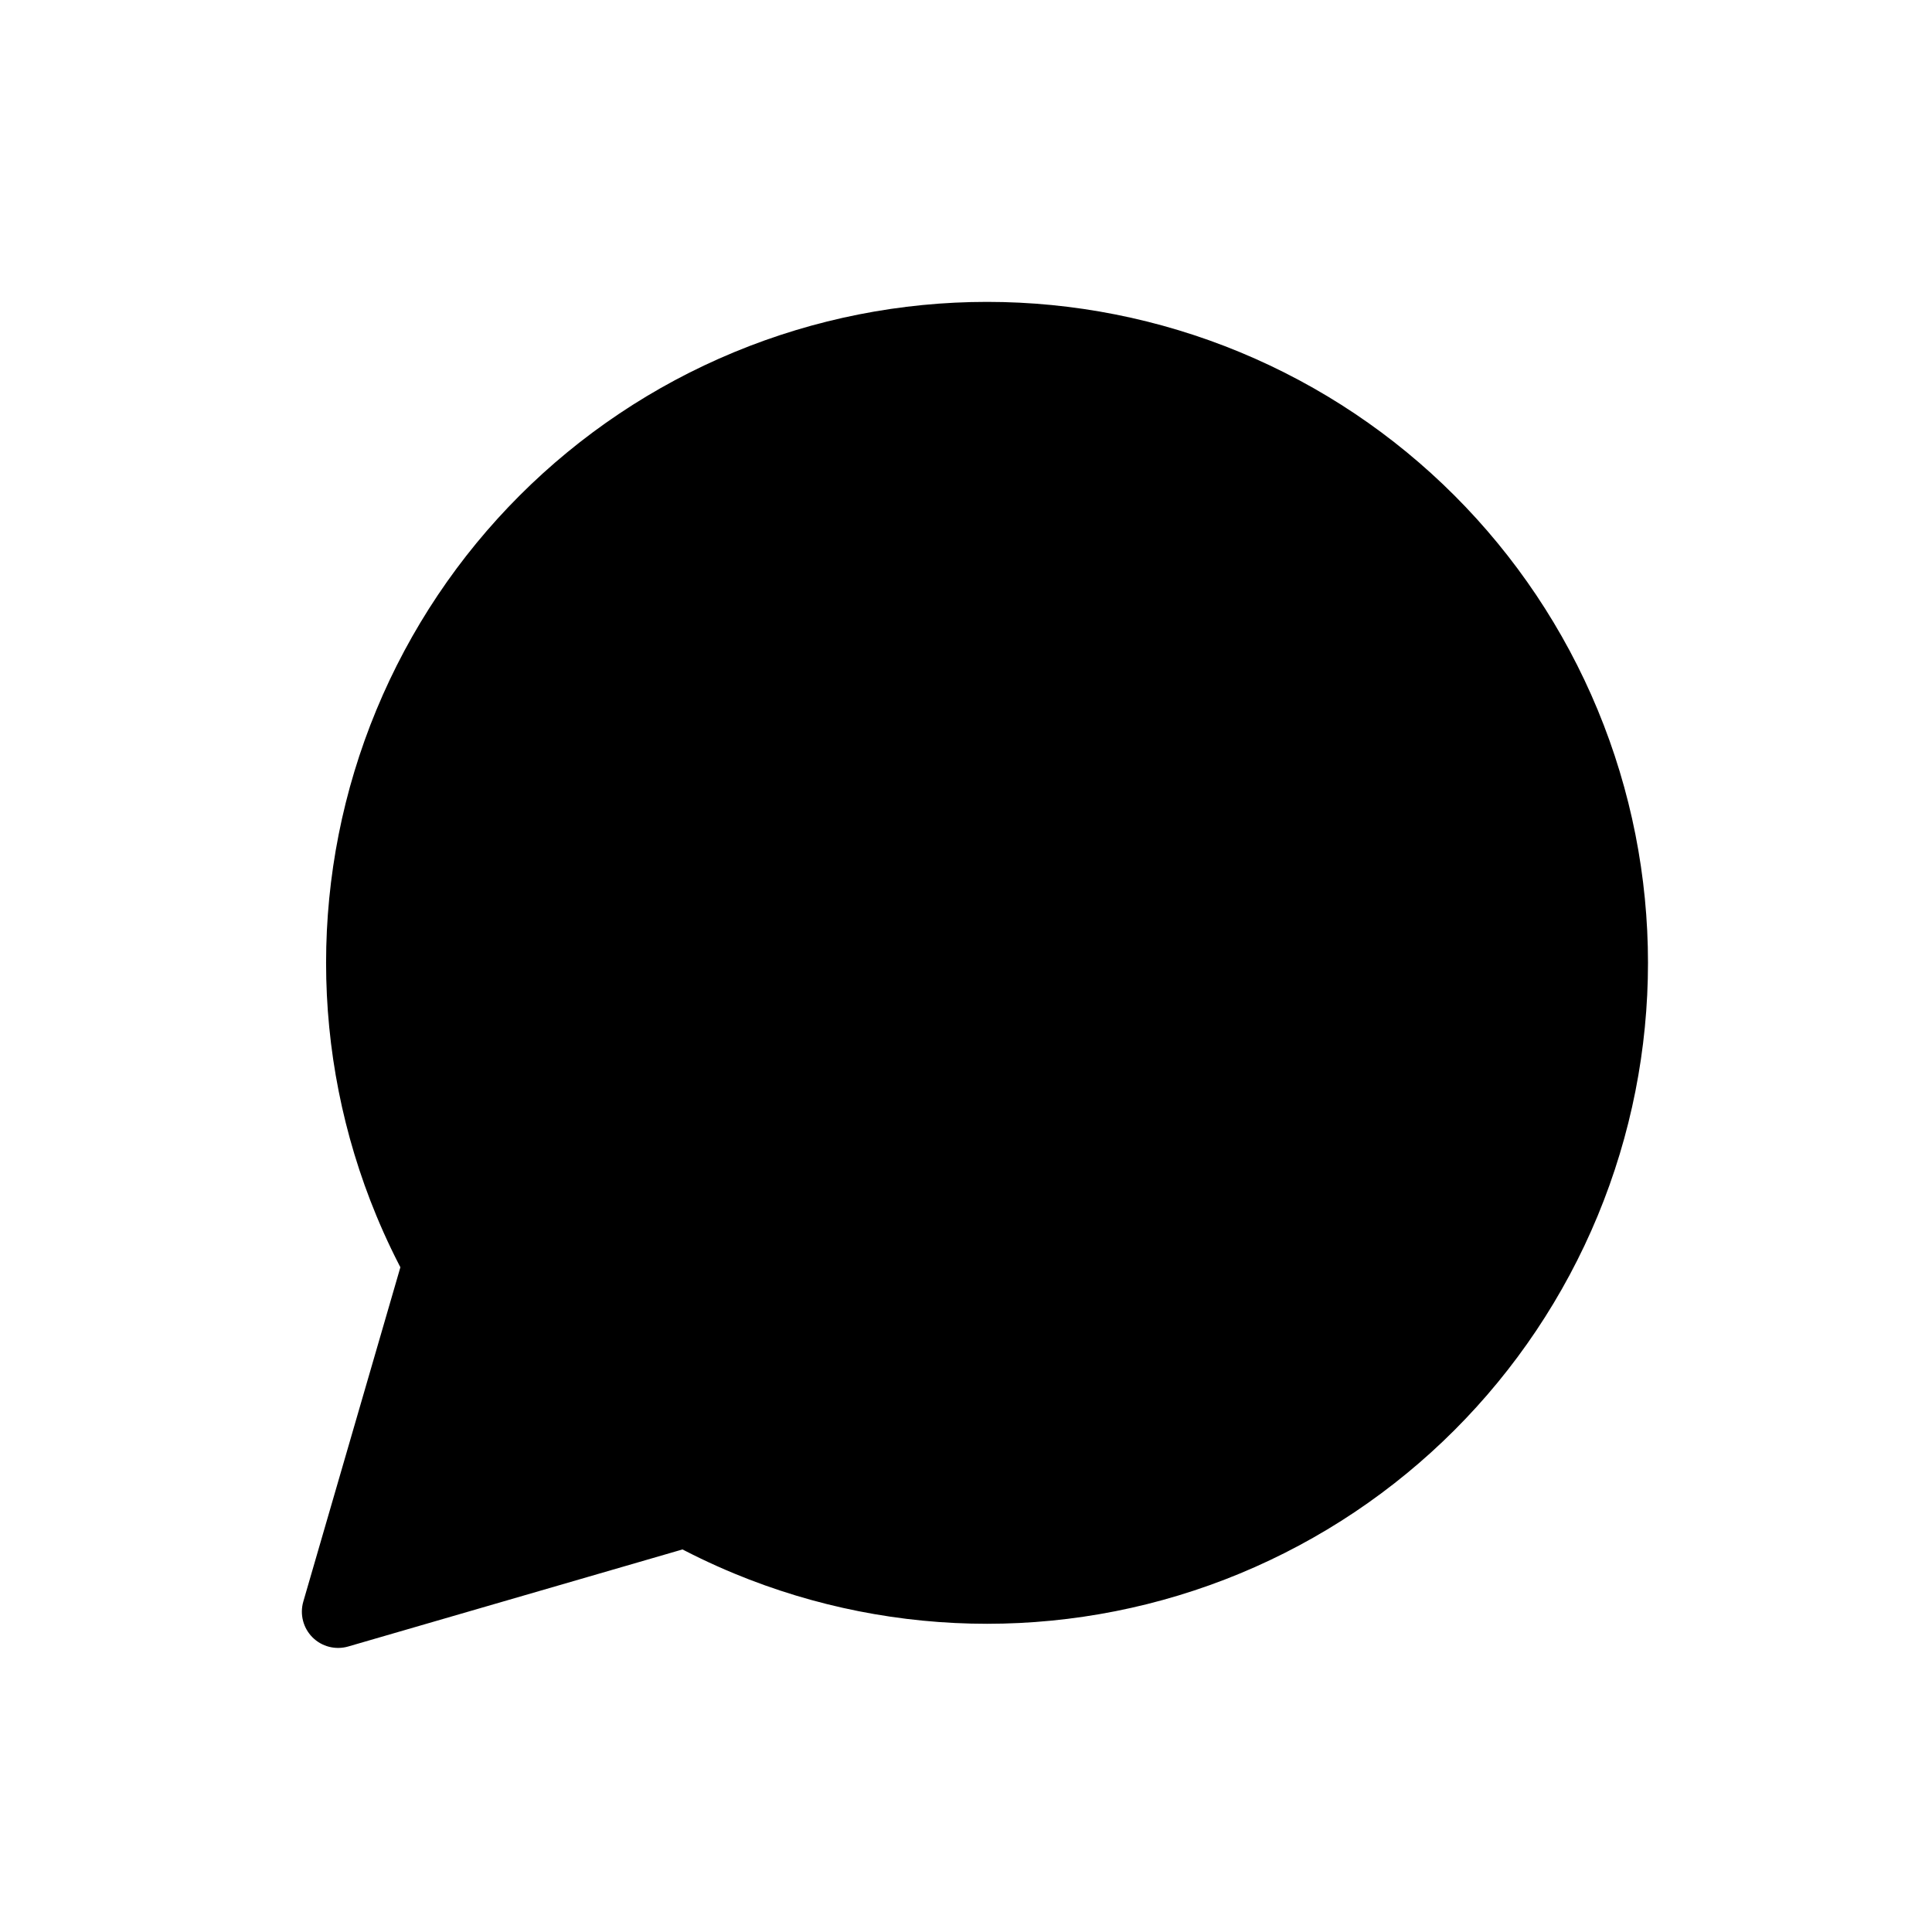 <svg viewBox="0 0 80 80" fill="none">
  <path fill-rule="evenodd" clip-rule="evenodd" d="M18.189 52.307C17.74 51.487 17.333 50.64 16.972 49.768C14.346 43.43 14.346 36.308 16.972 29.969C19.598 23.631 24.633 18.595 30.972 15.969C37.31 13.344 44.432 13.344 50.771 15.969C57.109 18.595 62.145 23.631 64.771 29.969C67.396 36.308 67.397 43.43 64.771 49.768C62.145 56.107 57.109 61.143 50.771 63.768C44.432 66.394 37.31 66.394 30.972 63.768C30.099 63.406 29.25 62.999 28.429 62.548L14 66.737L18.189 52.307Z" fill="currentColor" />
  <path d="M16.972 49.768L18.358 49.194L16.972 49.768ZM18.189 52.307L19.63 52.725C19.741 52.344 19.696 51.934 19.505 51.586L18.189 52.307ZM16.972 29.969L18.358 30.543H18.358L16.972 29.969ZM30.972 15.969L31.546 17.355L30.972 15.969ZM50.771 15.969L51.345 14.583L51.345 14.583L50.771 15.969ZM64.771 29.969L66.157 29.395L64.771 29.969ZM50.771 63.768L51.345 65.154H51.345L50.771 63.768ZM30.972 63.768L31.546 62.382L30.972 63.768ZM28.429 62.548L29.15 61.233C28.802 61.042 28.392 60.997 28.011 61.108L28.429 62.548ZM14 66.737L12.559 66.319C12.407 66.844 12.553 67.411 12.939 67.798C13.326 68.185 13.893 68.33 14.418 68.178L14 66.737ZM15.586 50.342C15.968 51.265 16.399 52.161 16.874 53.028L19.505 51.586C19.081 50.814 18.698 50.016 18.358 49.194L15.586 50.342ZM15.586 29.395C12.808 36.101 12.808 43.636 15.586 50.342L18.358 49.194C15.884 43.223 15.884 36.514 18.358 30.543L15.586 29.395ZM30.398 14.583C23.692 17.361 18.364 22.689 15.586 29.395L18.358 30.543C20.831 24.572 25.575 19.828 31.546 17.355L30.398 14.583ZM51.345 14.583C44.639 11.806 37.104 11.806 30.398 14.583L31.546 17.355C37.517 14.882 44.226 14.882 50.197 17.355L51.345 14.583ZM66.157 29.395C63.379 22.689 58.051 17.361 51.345 14.583L50.197 17.355C56.168 19.828 60.912 24.572 63.385 30.543L66.157 29.395ZM66.157 50.342C68.934 43.636 68.934 36.101 66.157 29.395L63.385 30.543C65.858 36.514 65.858 43.223 63.385 49.194L66.157 50.342ZM51.345 65.154C58.051 62.376 63.379 57.048 66.157 50.342L63.385 49.194C60.912 55.165 56.168 59.909 50.197 62.382L51.345 65.154ZM30.398 65.154C37.104 67.932 44.639 67.932 51.345 65.154L50.197 62.382C44.226 64.856 37.517 64.856 31.546 62.382L30.398 65.154ZM27.707 63.863C28.576 64.34 29.474 64.771 30.398 65.154L31.546 62.382C30.723 62.041 29.924 61.657 29.15 61.233L27.707 63.863ZM28.011 61.108L13.582 65.297L14.418 68.178L28.847 63.989L28.011 61.108ZM15.441 67.156L19.63 52.725L16.749 51.889L12.559 66.319L15.441 67.156Z" fill="currentColor" />
</svg>